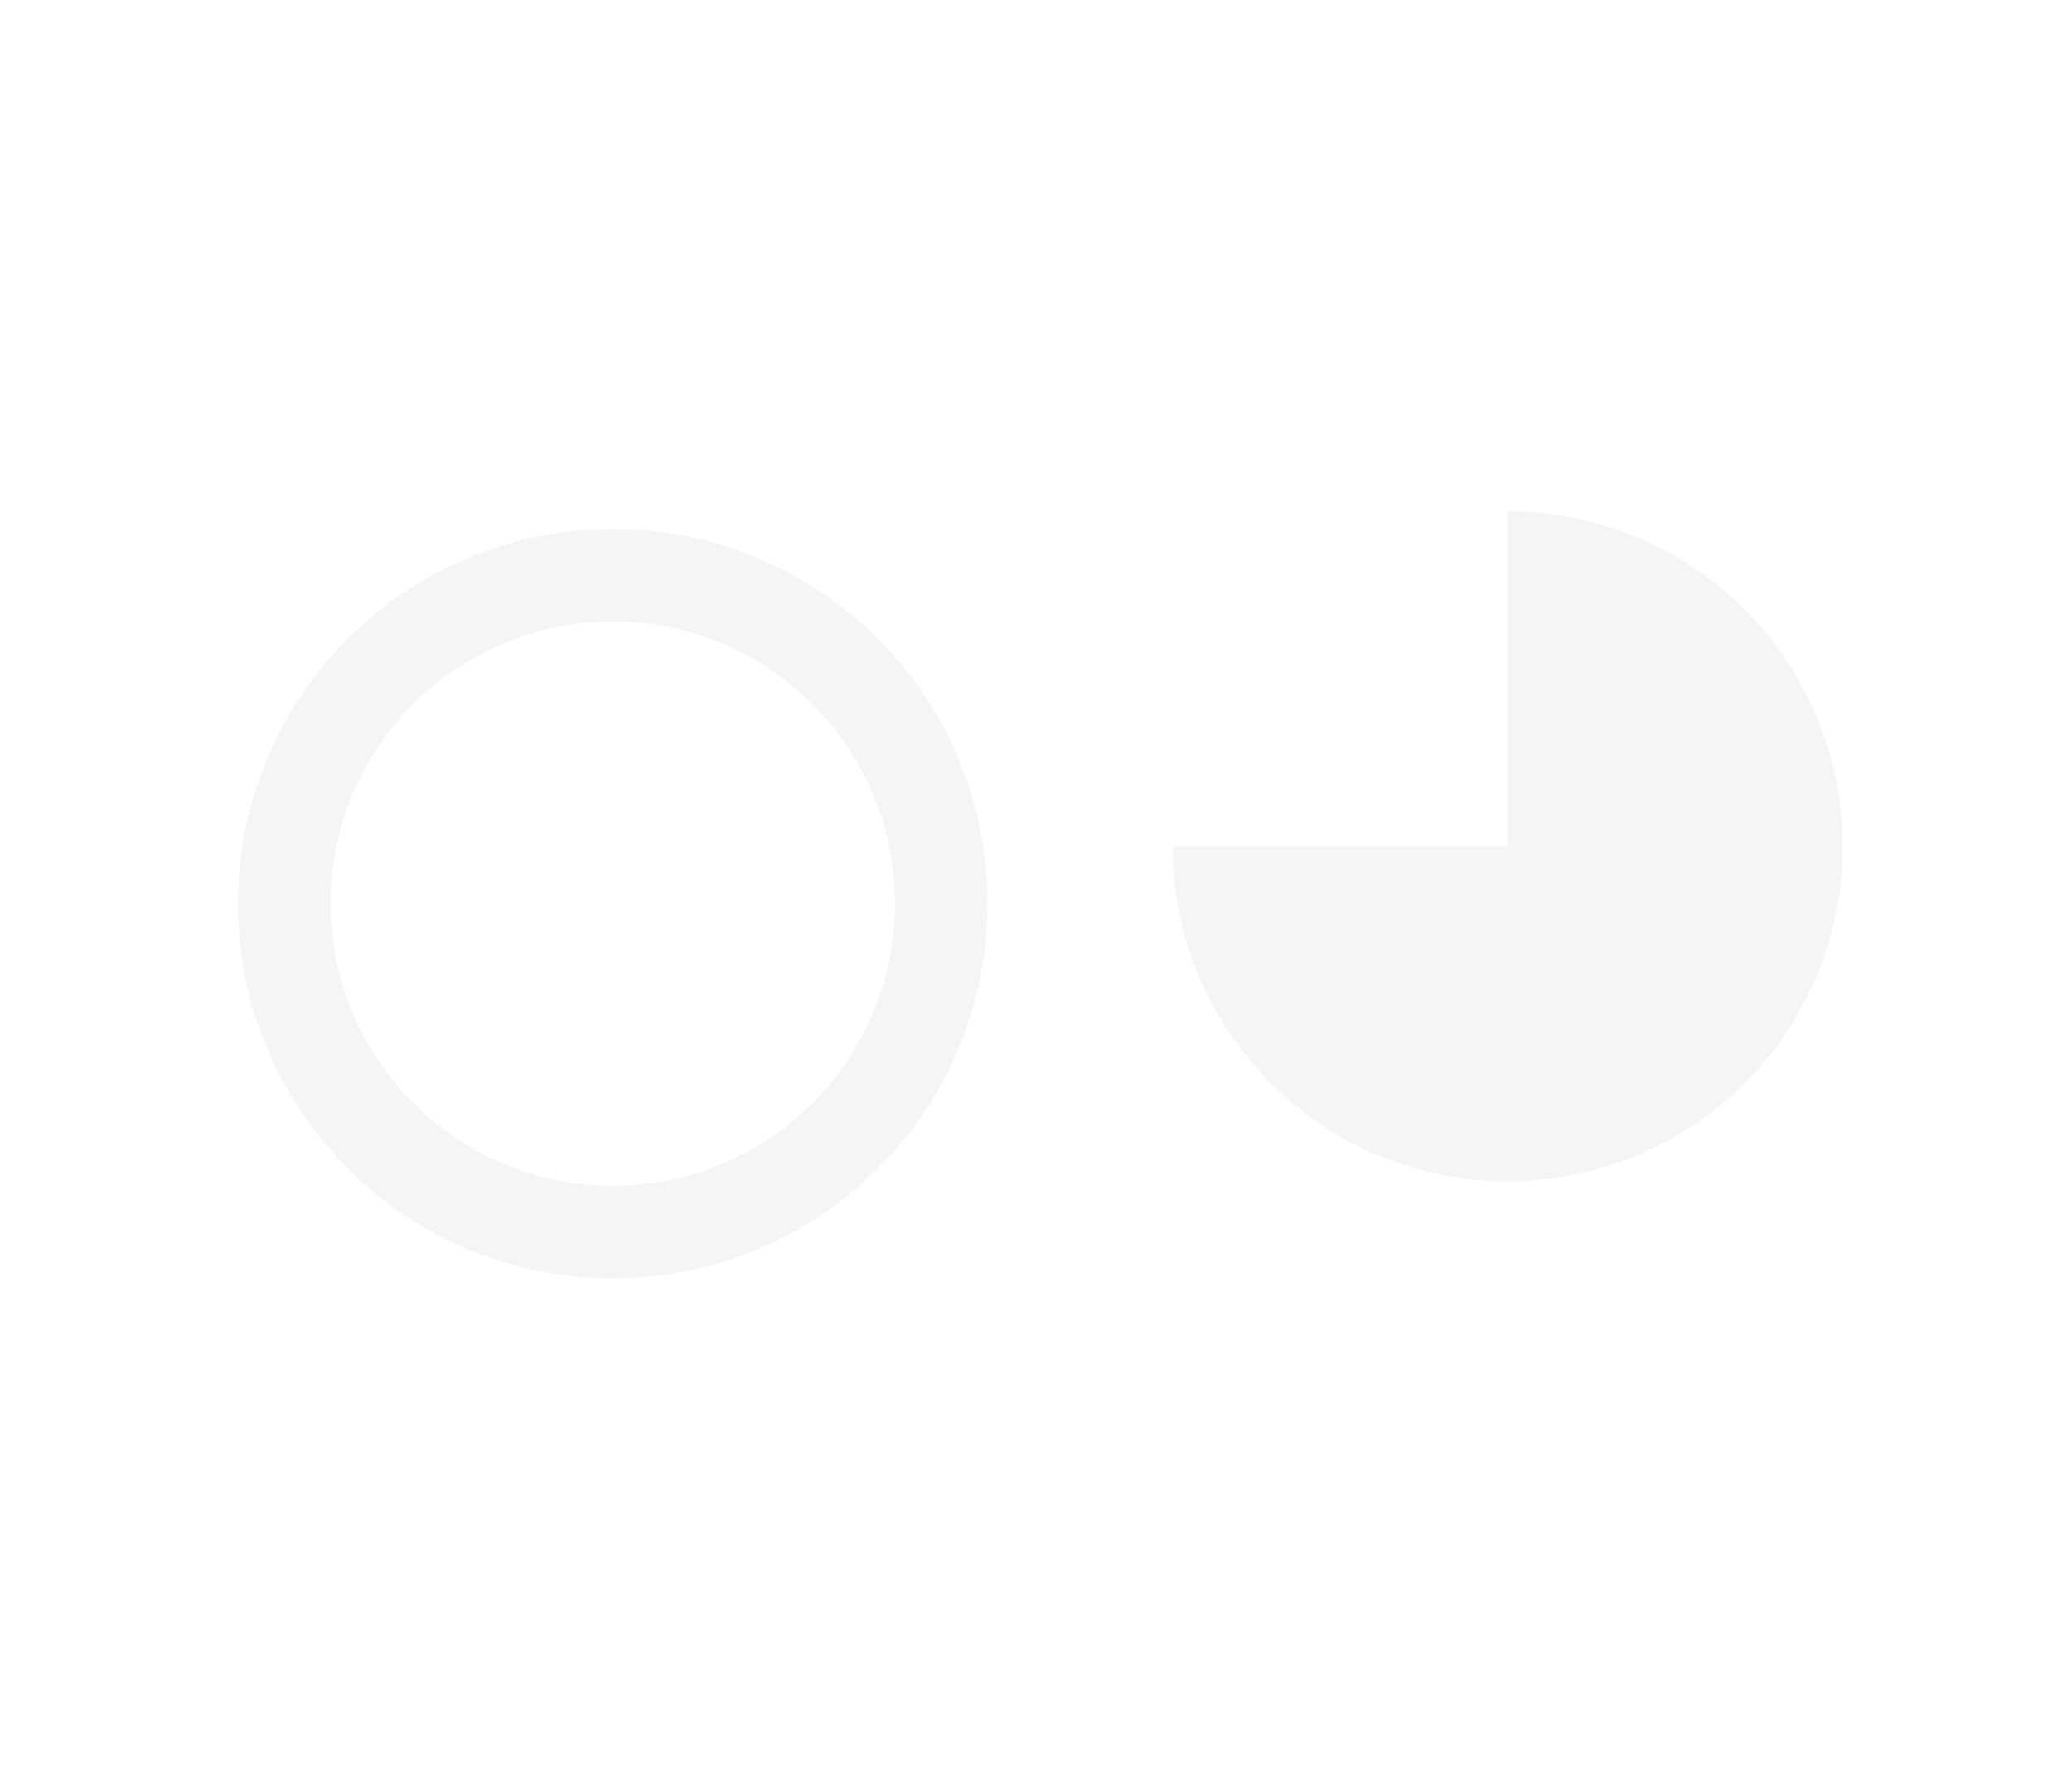 <svg width="235" height="203" viewBox="0 0 235 203" fill="none" xmlns="http://www.w3.org/2000/svg">
<path d="M133 96C133 103.516 135.229 110.863 139.404 117.112C143.58 123.361 149.514 128.231 156.458 131.107C163.402 133.984 171.042 134.736 178.413 133.27C185.785 131.804 192.556 128.184 197.87 122.87C203.184 117.556 206.804 110.785 208.27 103.413C209.736 96.042 208.984 88.402 206.107 81.458C203.231 74.514 198.361 68.58 192.112 64.404C185.863 60.229 178.516 58 171 58L171 96L133 96Z" fill="black" fill-opacity="0.04"/>
<path d="M112 102.5C112 125.972 92.972 145 69.5 145C46.028 145 27 125.972 27 102.5C27 79.028 46.028 60 69.5 60C92.972 60 112 79.028 112 102.5ZM37.49 102.5C37.49 120.179 51.821 134.51 69.5 134.51C87.179 134.51 101.51 120.179 101.51 102.5C101.51 84.821 87.179 70.49 69.5 70.49C51.821 70.49 37.49 84.821 37.49 102.5Z" fill="black" fill-opacity="0.04"/>
</svg>
